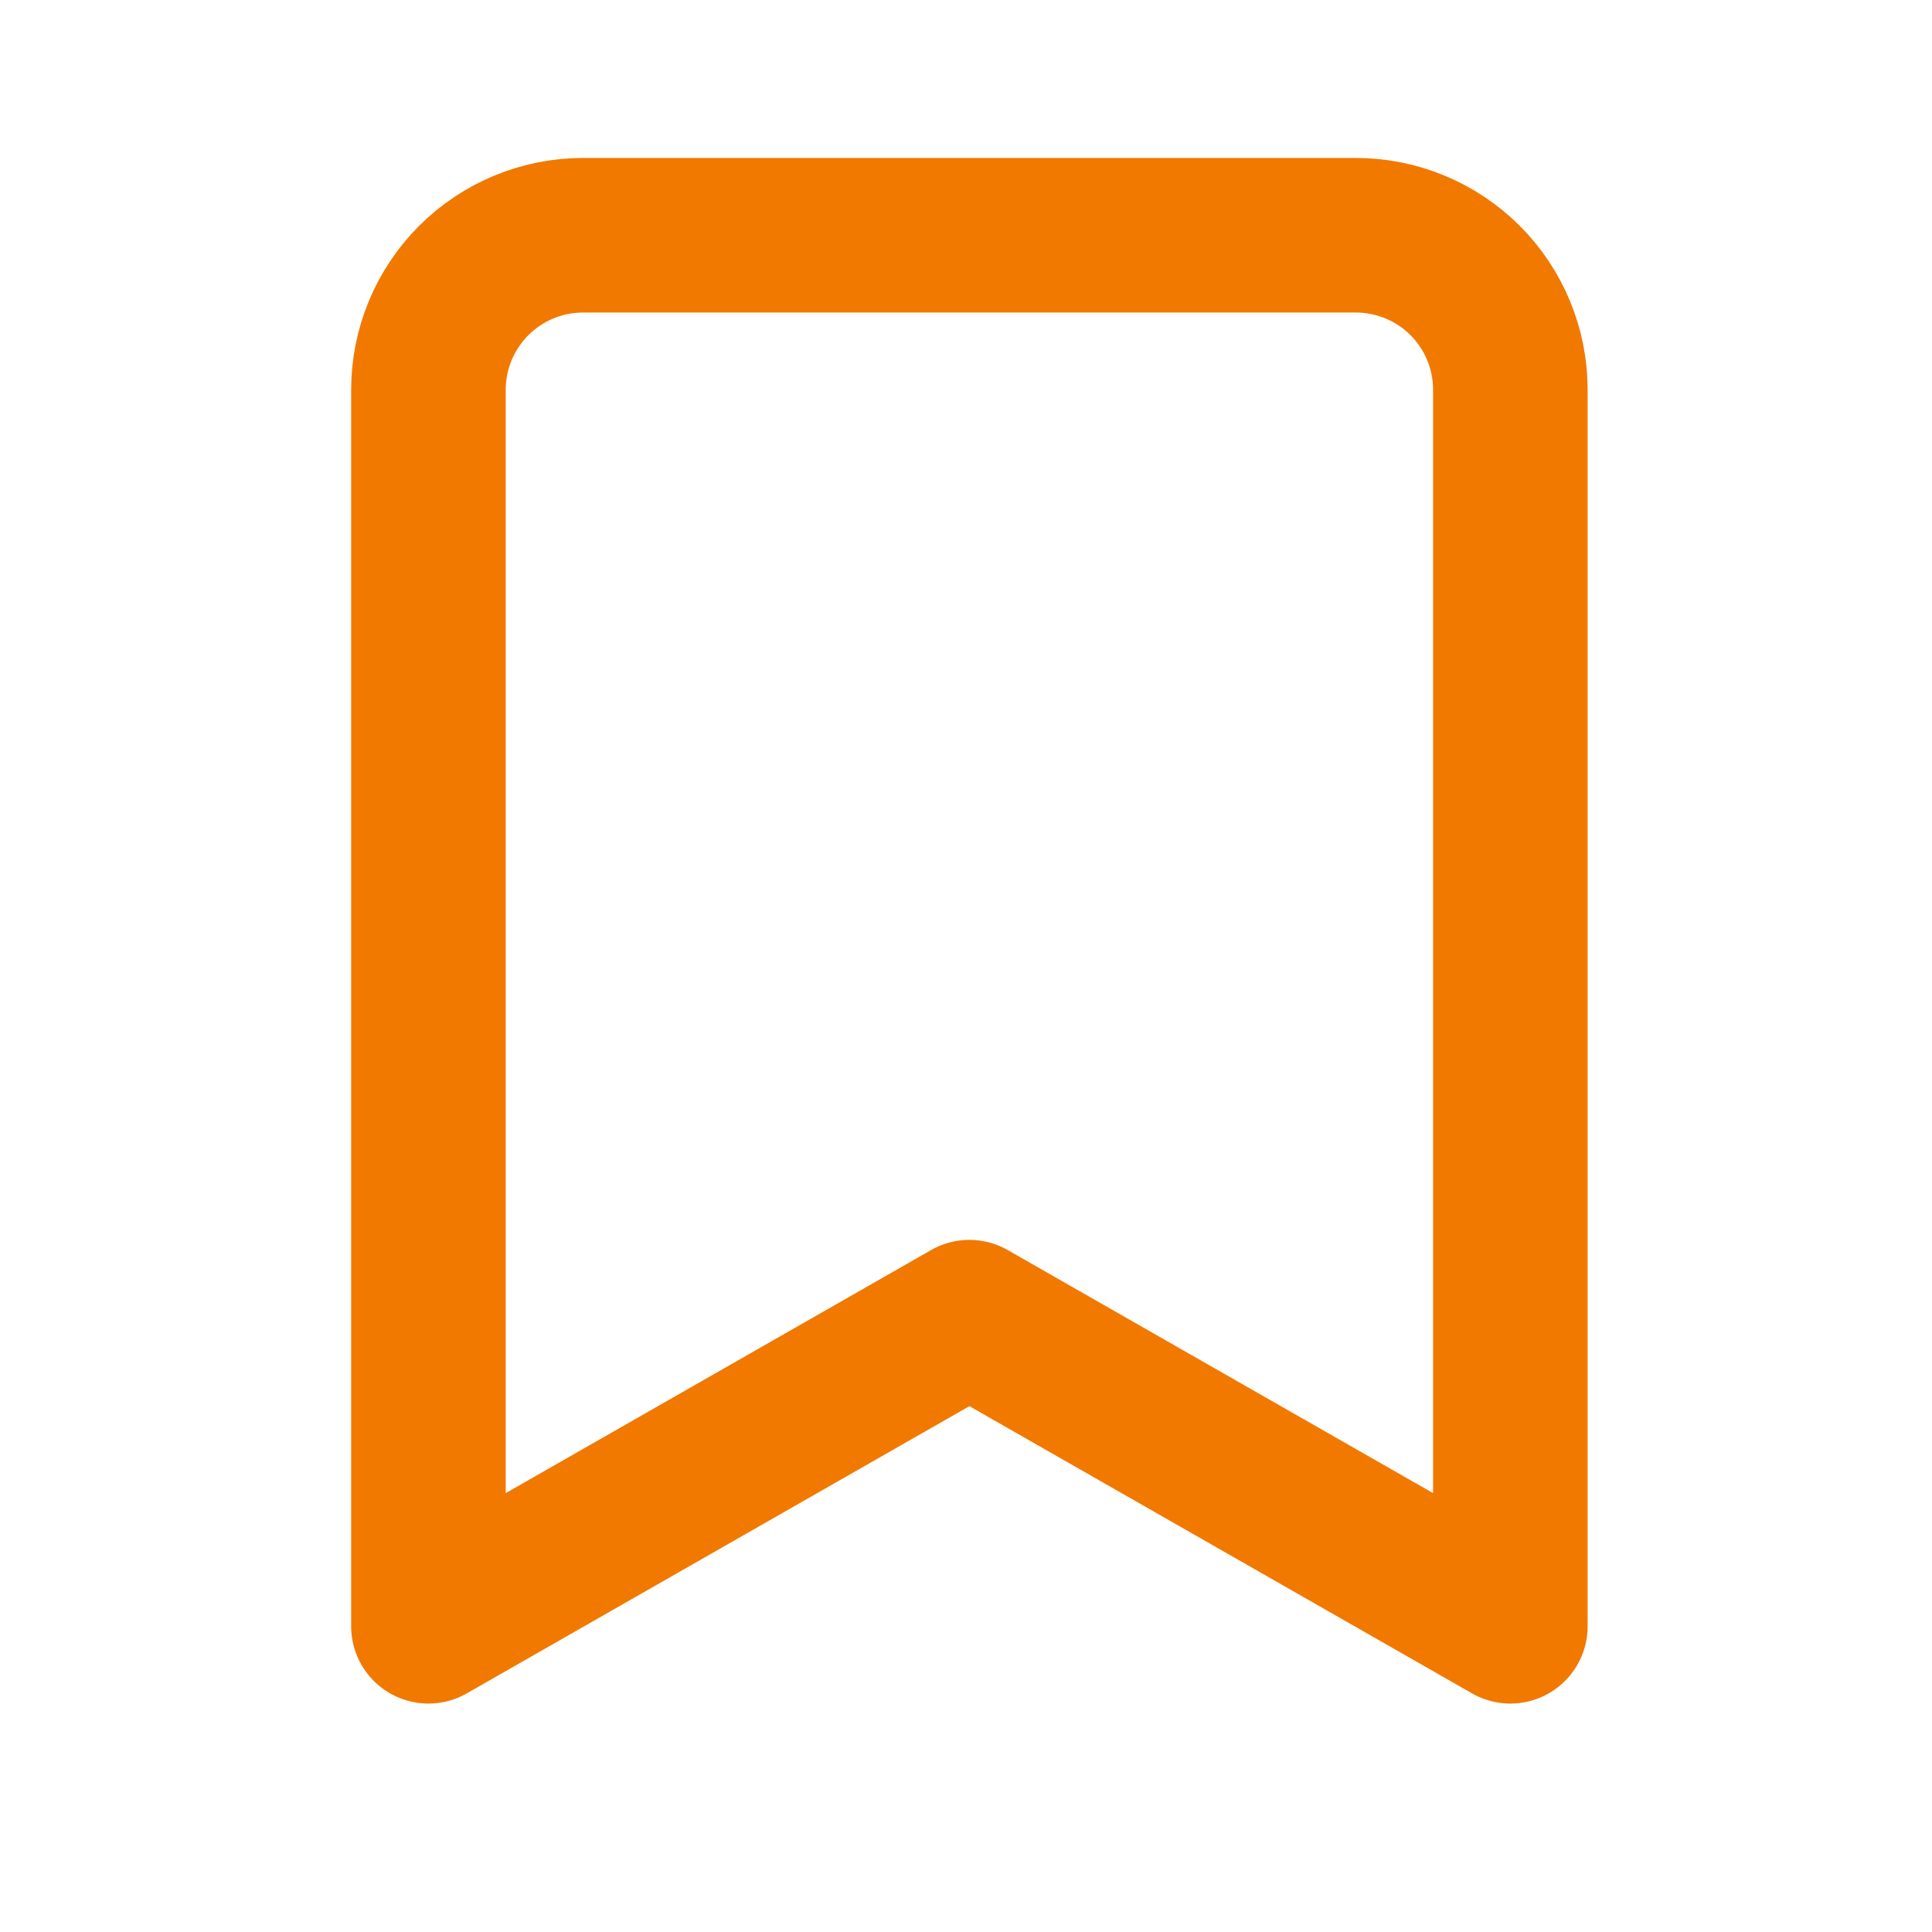<svg width="25" height="25" viewBox="0 0 25 25" fill="none" xmlns="http://www.w3.org/2000/svg">
<path d="M19.544 21.044L12.544 17.044L5.544 21.044V5.044C5.544 4.514 5.755 4.005 6.13 3.63C6.505 3.255 7.014 3.044 7.544 3.044H17.544C18.075 3.044 18.584 3.255 18.959 3.63C19.334 4.005 19.544 4.514 19.544 5.044V21.044Z" stroke="#F17900" stroke-width="2" stroke-linecap="round" stroke-linejoin="round"/>
</svg>
